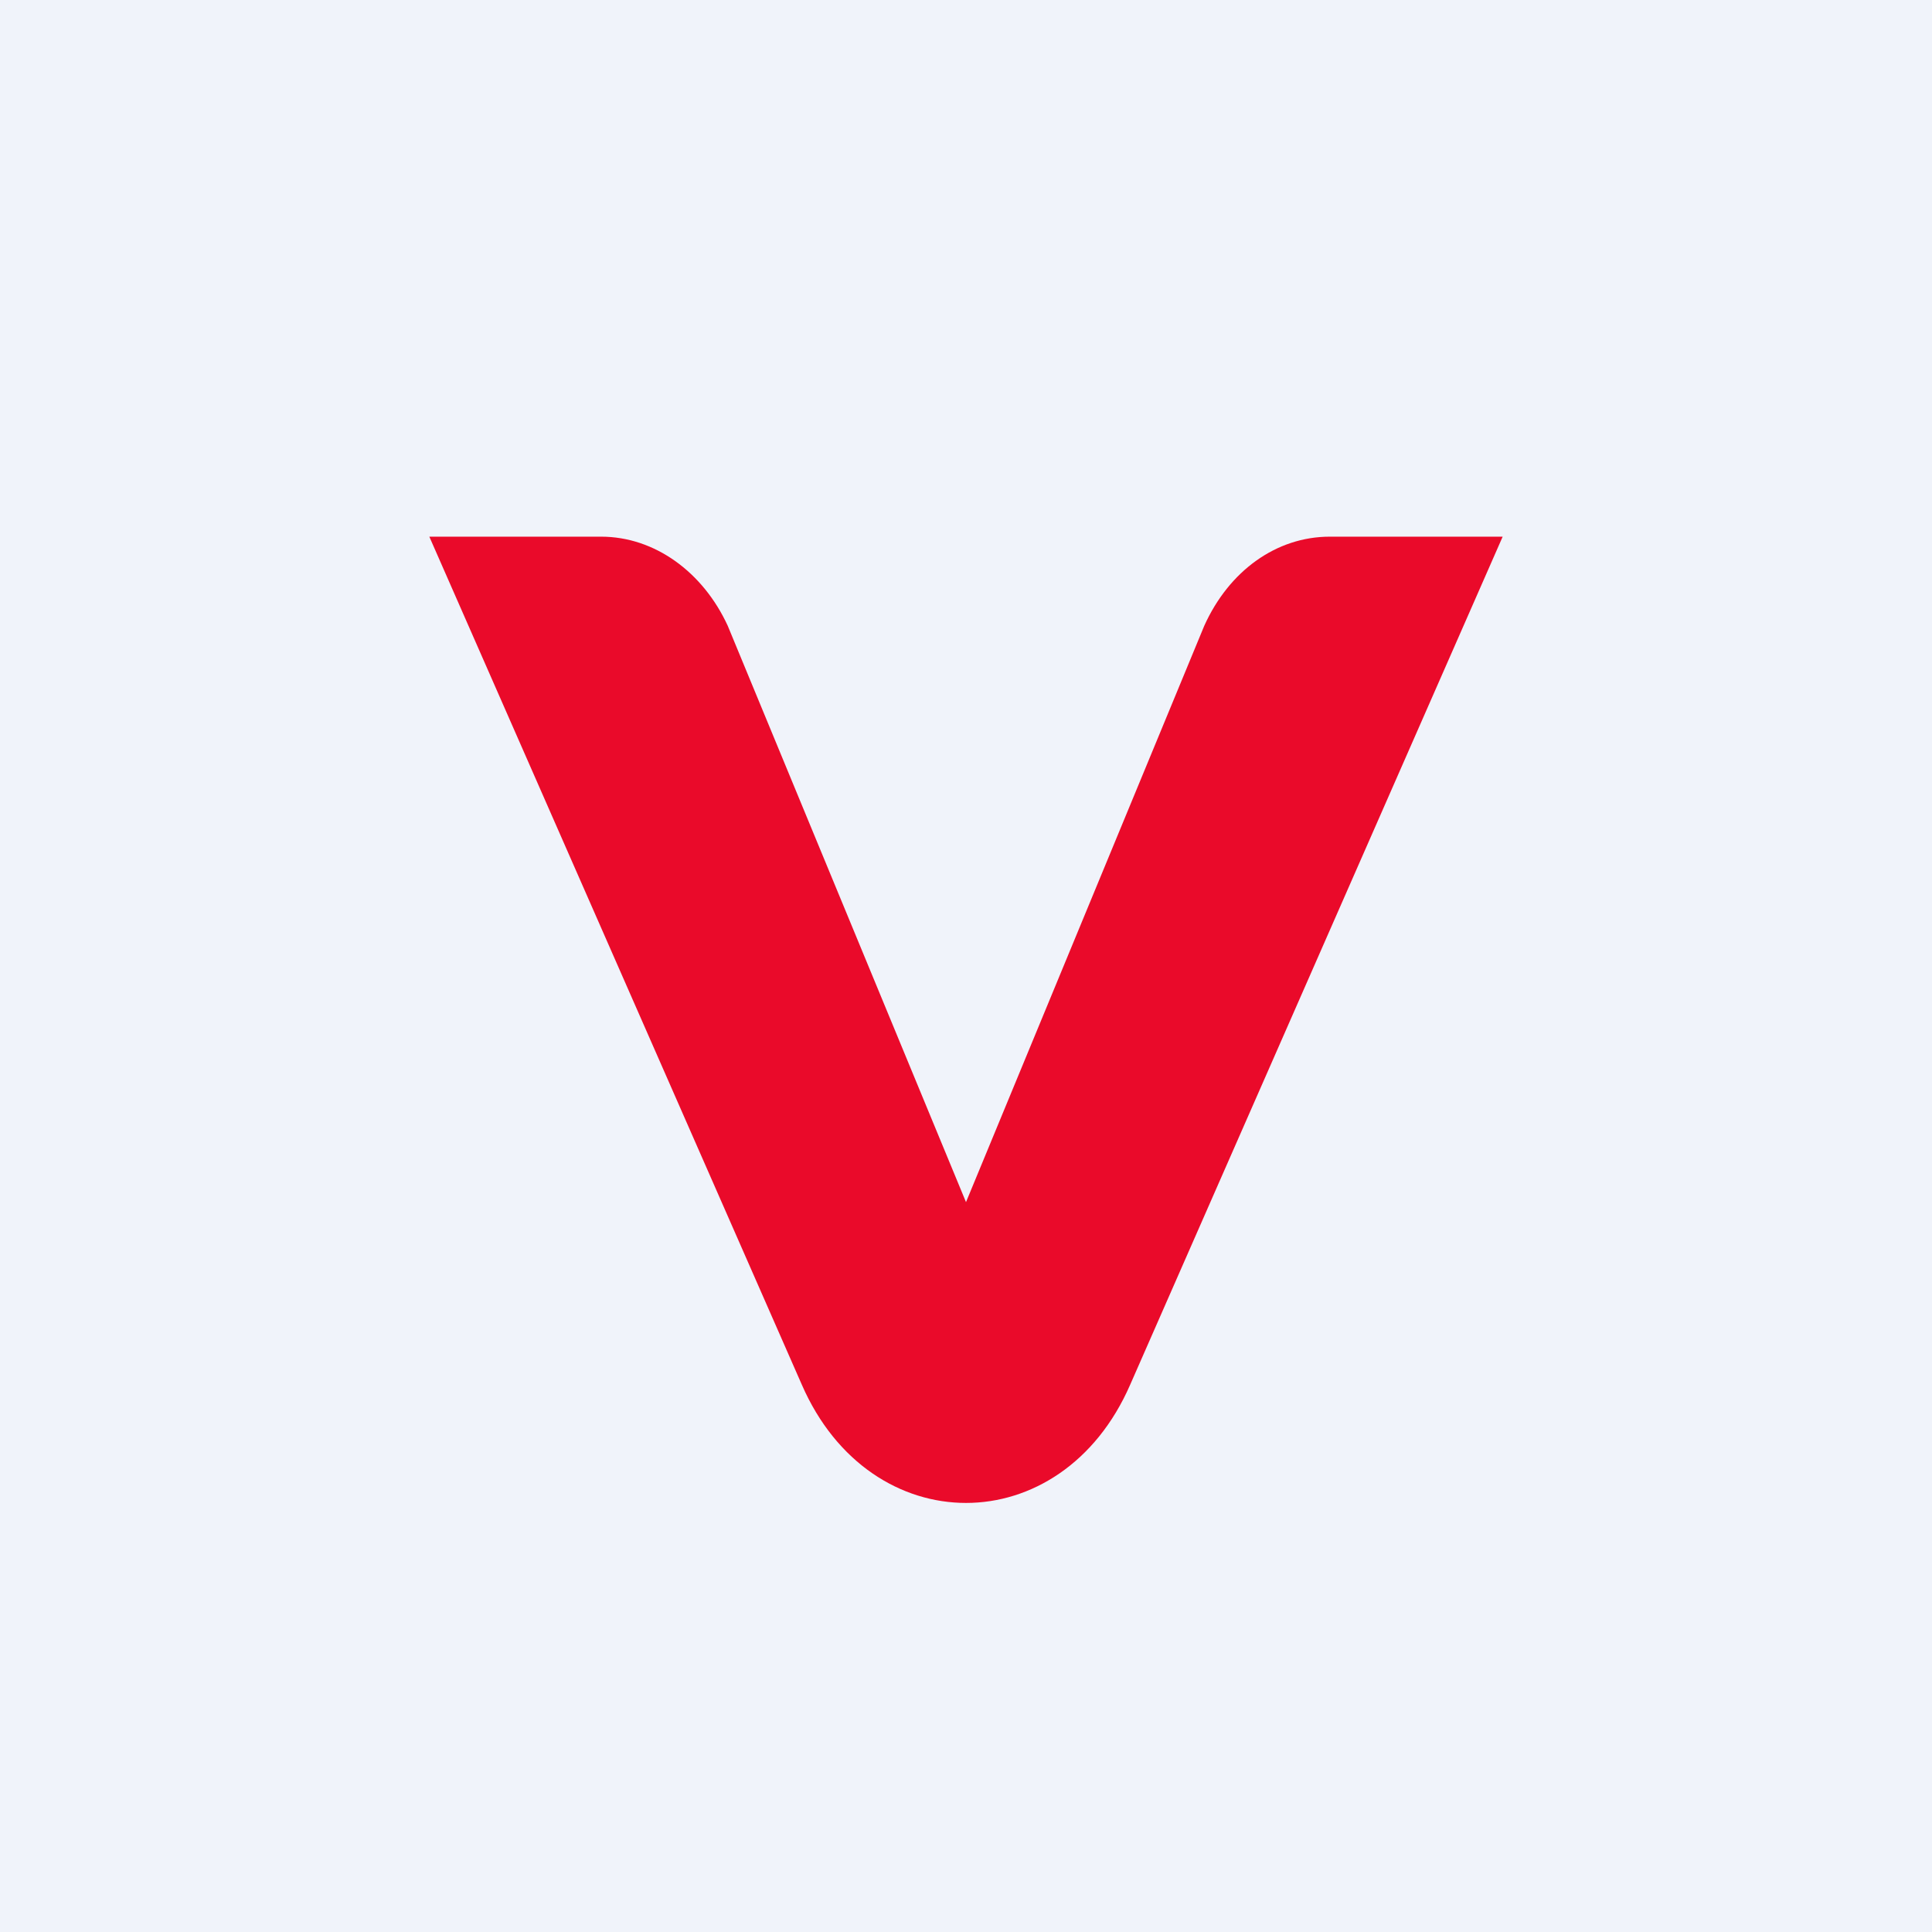 <!-- by TradingView --><svg width="18" height="18" viewBox="0 0 18 18" xmlns="http://www.w3.org/2000/svg"><path fill="#F0F3FA" d="M0 0h18v18H0z"/><path d="M12.39 5c-.5 0-.94.32-1.17.83L9 11.2 6.78 5.83C6.55 5.33 6.1 5 5.6 5H4l3.47 7.9c.64 1.47 2.42 1.47 3.06 0L14 5h-1.61Z" fill="#EA0A2A"/></svg>